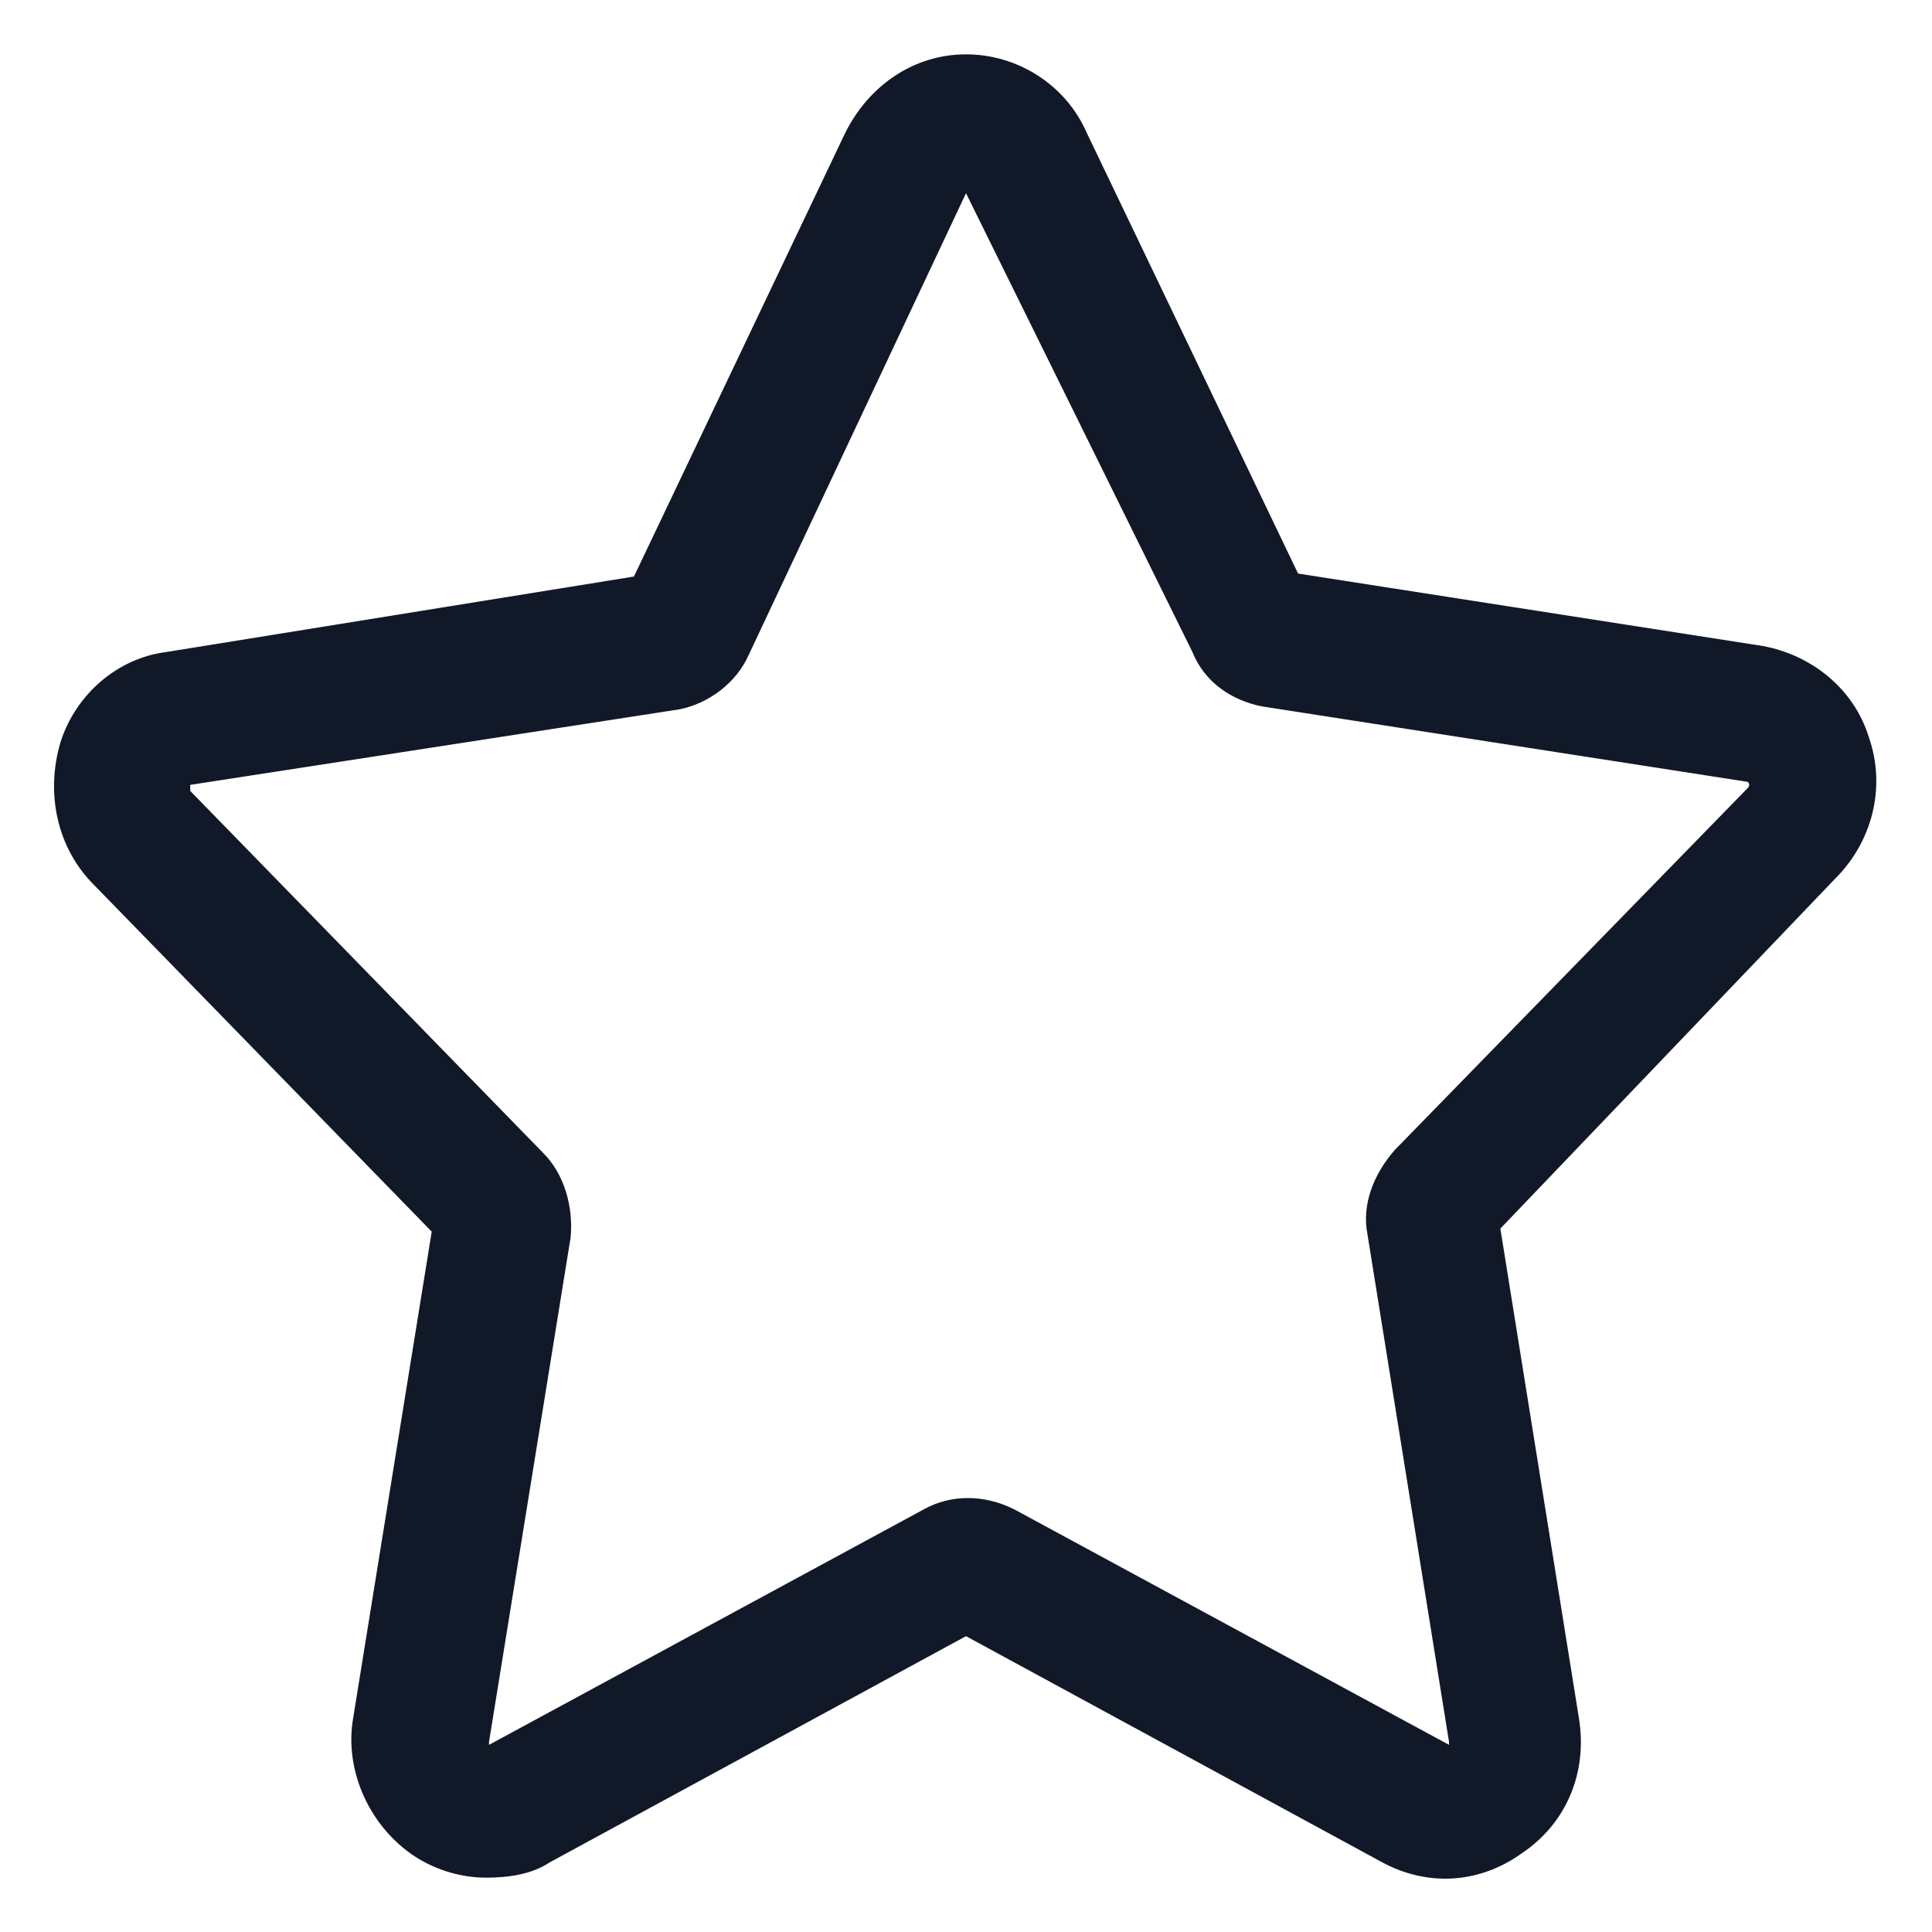 <svg width="24" height="24" viewBox="0 0 24 24" fill="none" xmlns="http://www.w3.org/2000/svg">
<path d="M6.038 23.325C5.7 23.325 5.363 23.212 5.1 23.025C4.575 22.65 4.275 21.975 4.388 21.337L5.363 15.3L1.163 10.988C0.713 10.537 0.563 9.863 0.75 9.225C0.938 8.625 1.463 8.175 2.063 8.1L7.875 7.162L10.5 1.65C10.8 1.05 11.363 0.675 12 0.675C12.638 0.675 13.238 1.05 13.5 1.65L16.125 7.125L21.9 8.025C22.5 8.137 23.025 8.55 23.213 9.15C23.438 9.787 23.25 10.463 22.8 10.912L18.638 15.262L19.613 21.337C19.725 22.012 19.463 22.65 18.9 23.025C18.375 23.4 17.738 23.438 17.175 23.137L12 20.325L6.825 23.137C6.6 23.288 6.3 23.325 6.038 23.325ZM2.363 9.75C2.363 9.75 2.363 9.787 2.363 9.825L6.75 14.325C7.013 14.588 7.125 15 7.088 15.375L6.075 21.637C6.075 21.637 6.075 21.637 6.075 21.675L11.475 18.75C11.813 18.562 12.225 18.562 12.6 18.75L18 21.675C18 21.675 18 21.675 18 21.637L16.988 15.338C16.913 14.963 17.063 14.588 17.325 14.287L21.713 9.787C21.75 9.75 21.713 9.713 21.713 9.713L15.675 8.775C15.3 8.7 14.963 8.475 14.813 8.1L12 2.4L9.3 8.137C9.15 8.475 8.813 8.738 8.438 8.812L2.363 9.75Z" fill="#111928"/>
</svg>
